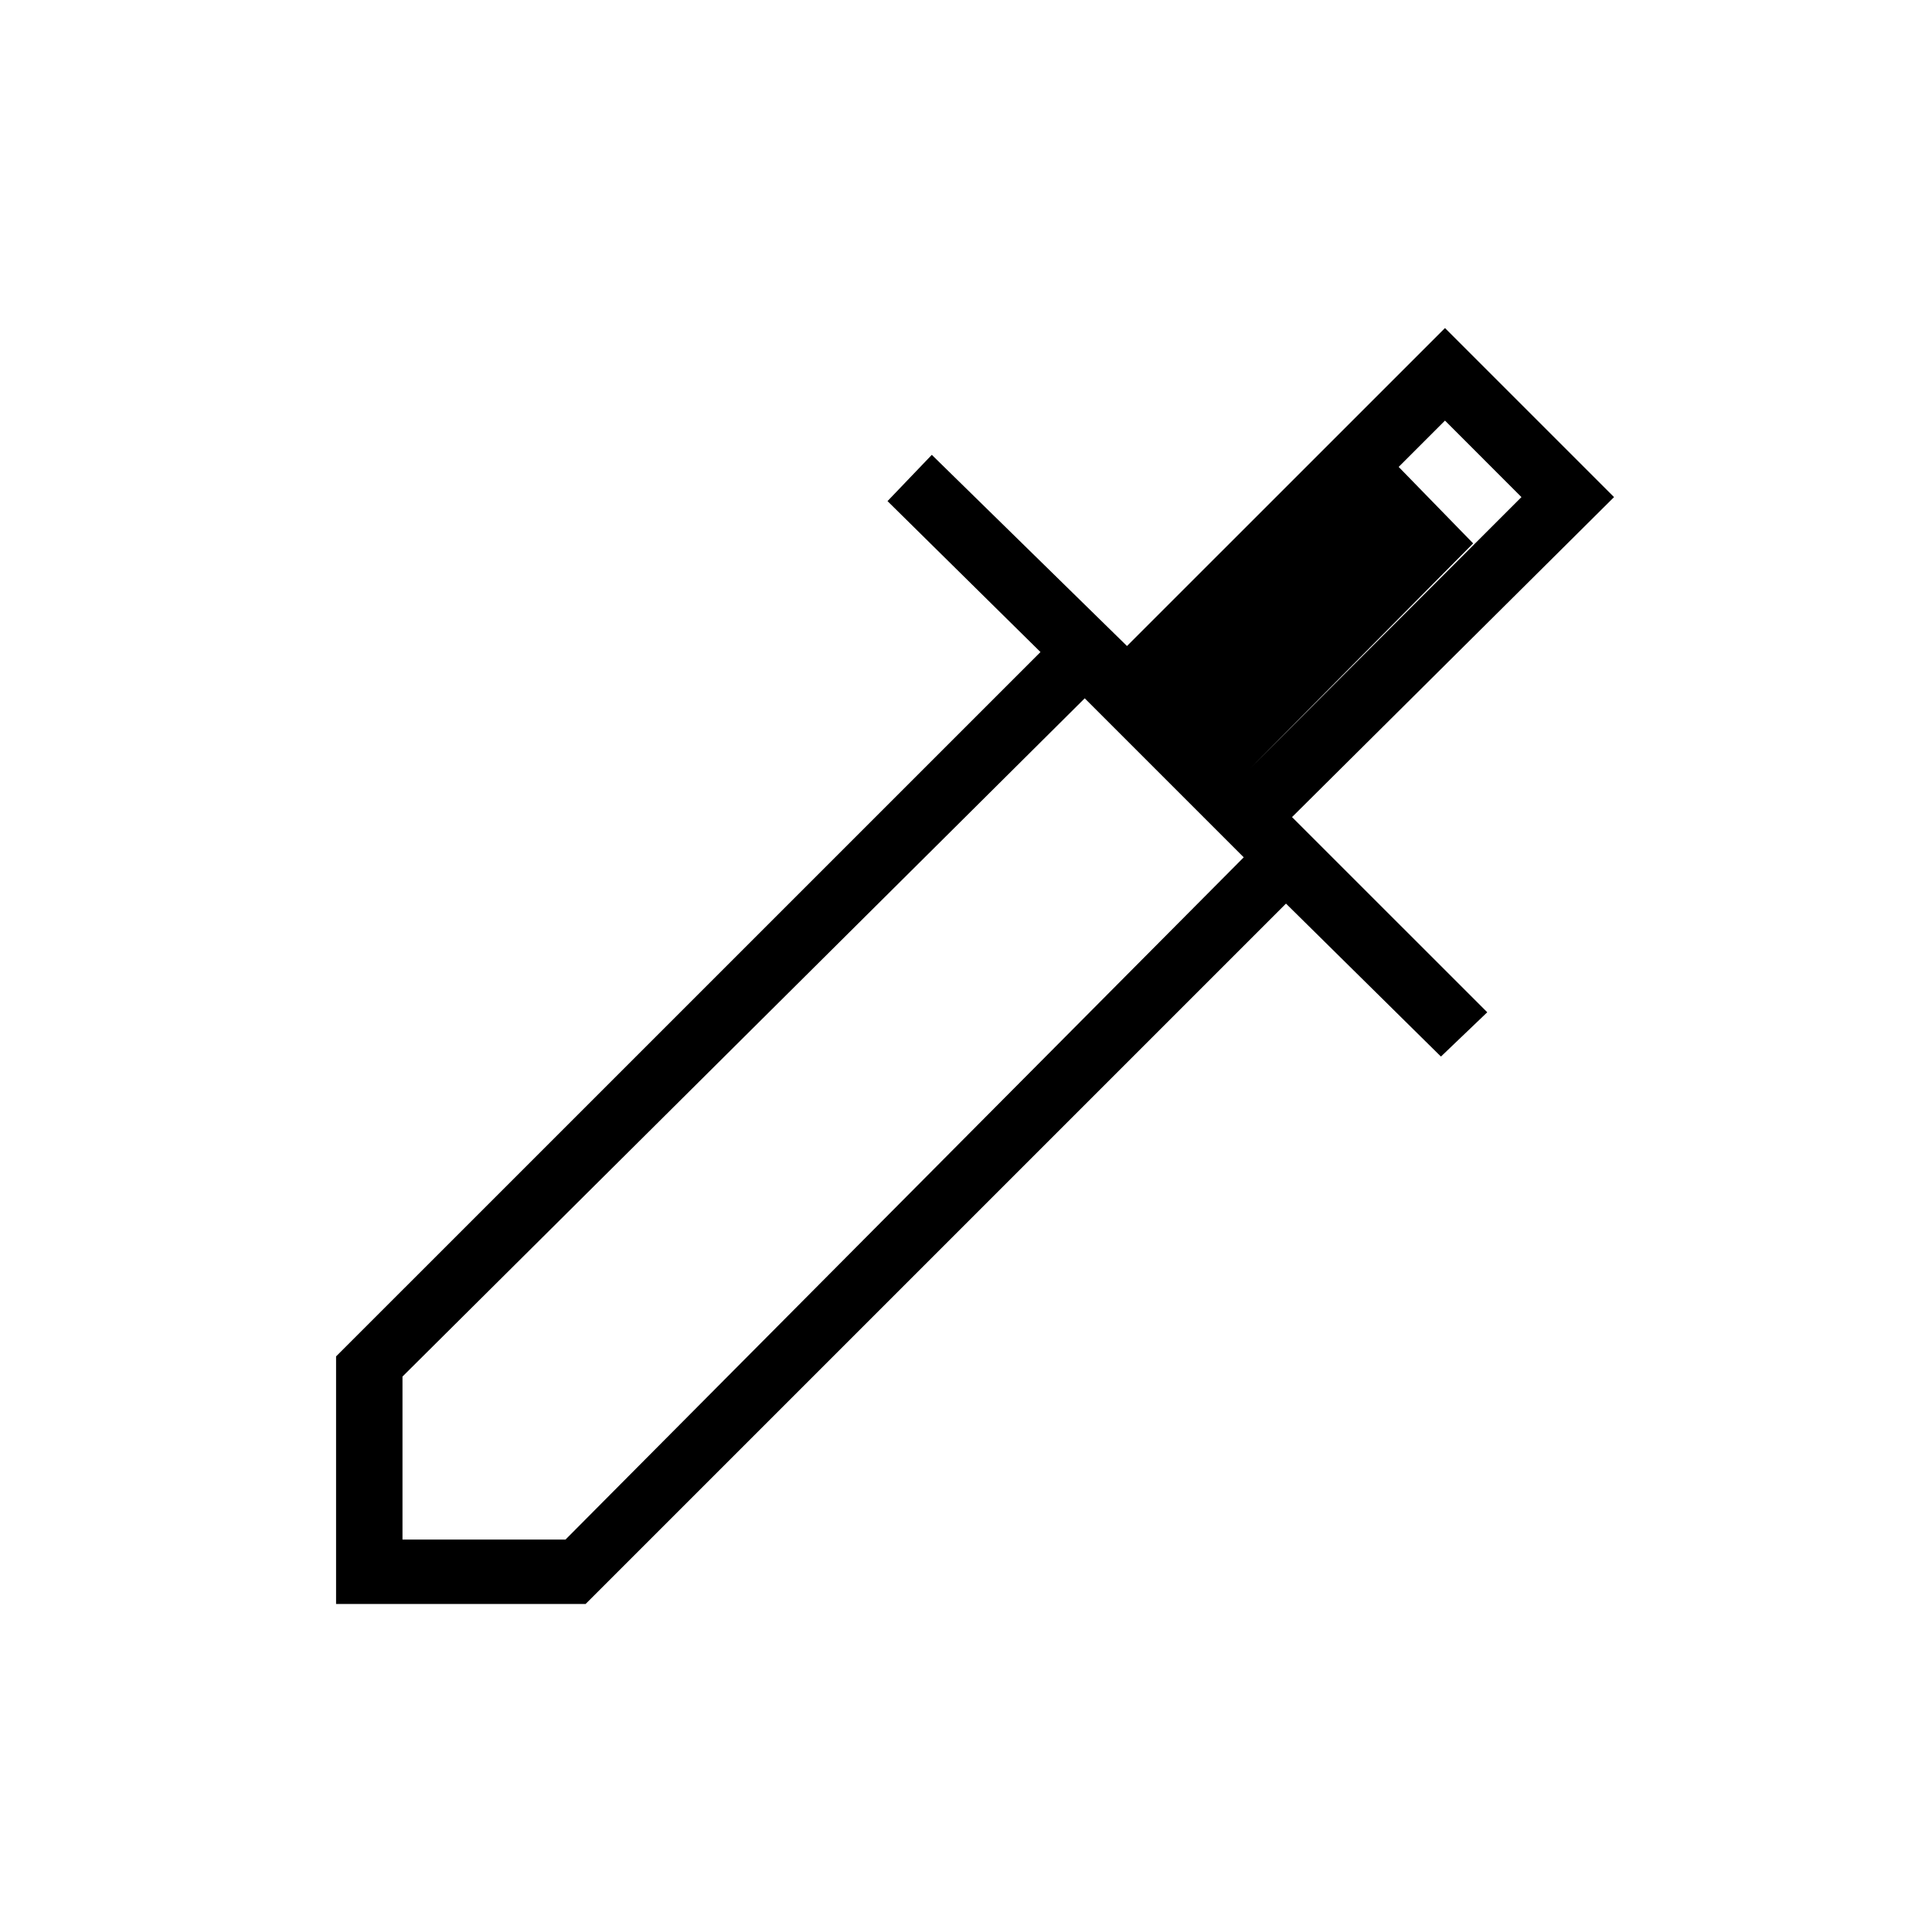 <svg xmlns="http://www.w3.org/2000/svg" height="40" width="40"><path d="M6.958 33.208V28.083L21.542 13.5L18.375 10.375L19.292 9.417L23.333 13.375L29.917 6.792L33.417 10.292L26.75 16.917L30.792 20.958L29.833 21.875L26.625 18.708L12.125 33.208ZM8.333 31.875H11.708L25.75 17.75L22.458 14.458L8.333 28.5ZM25.875 15.917 31.5 10.292 29.917 8.708 24.292 14.333ZM25.875 15.917 24.292 14.333 28.958 9.667 30.5 11.25Z"/></svg>